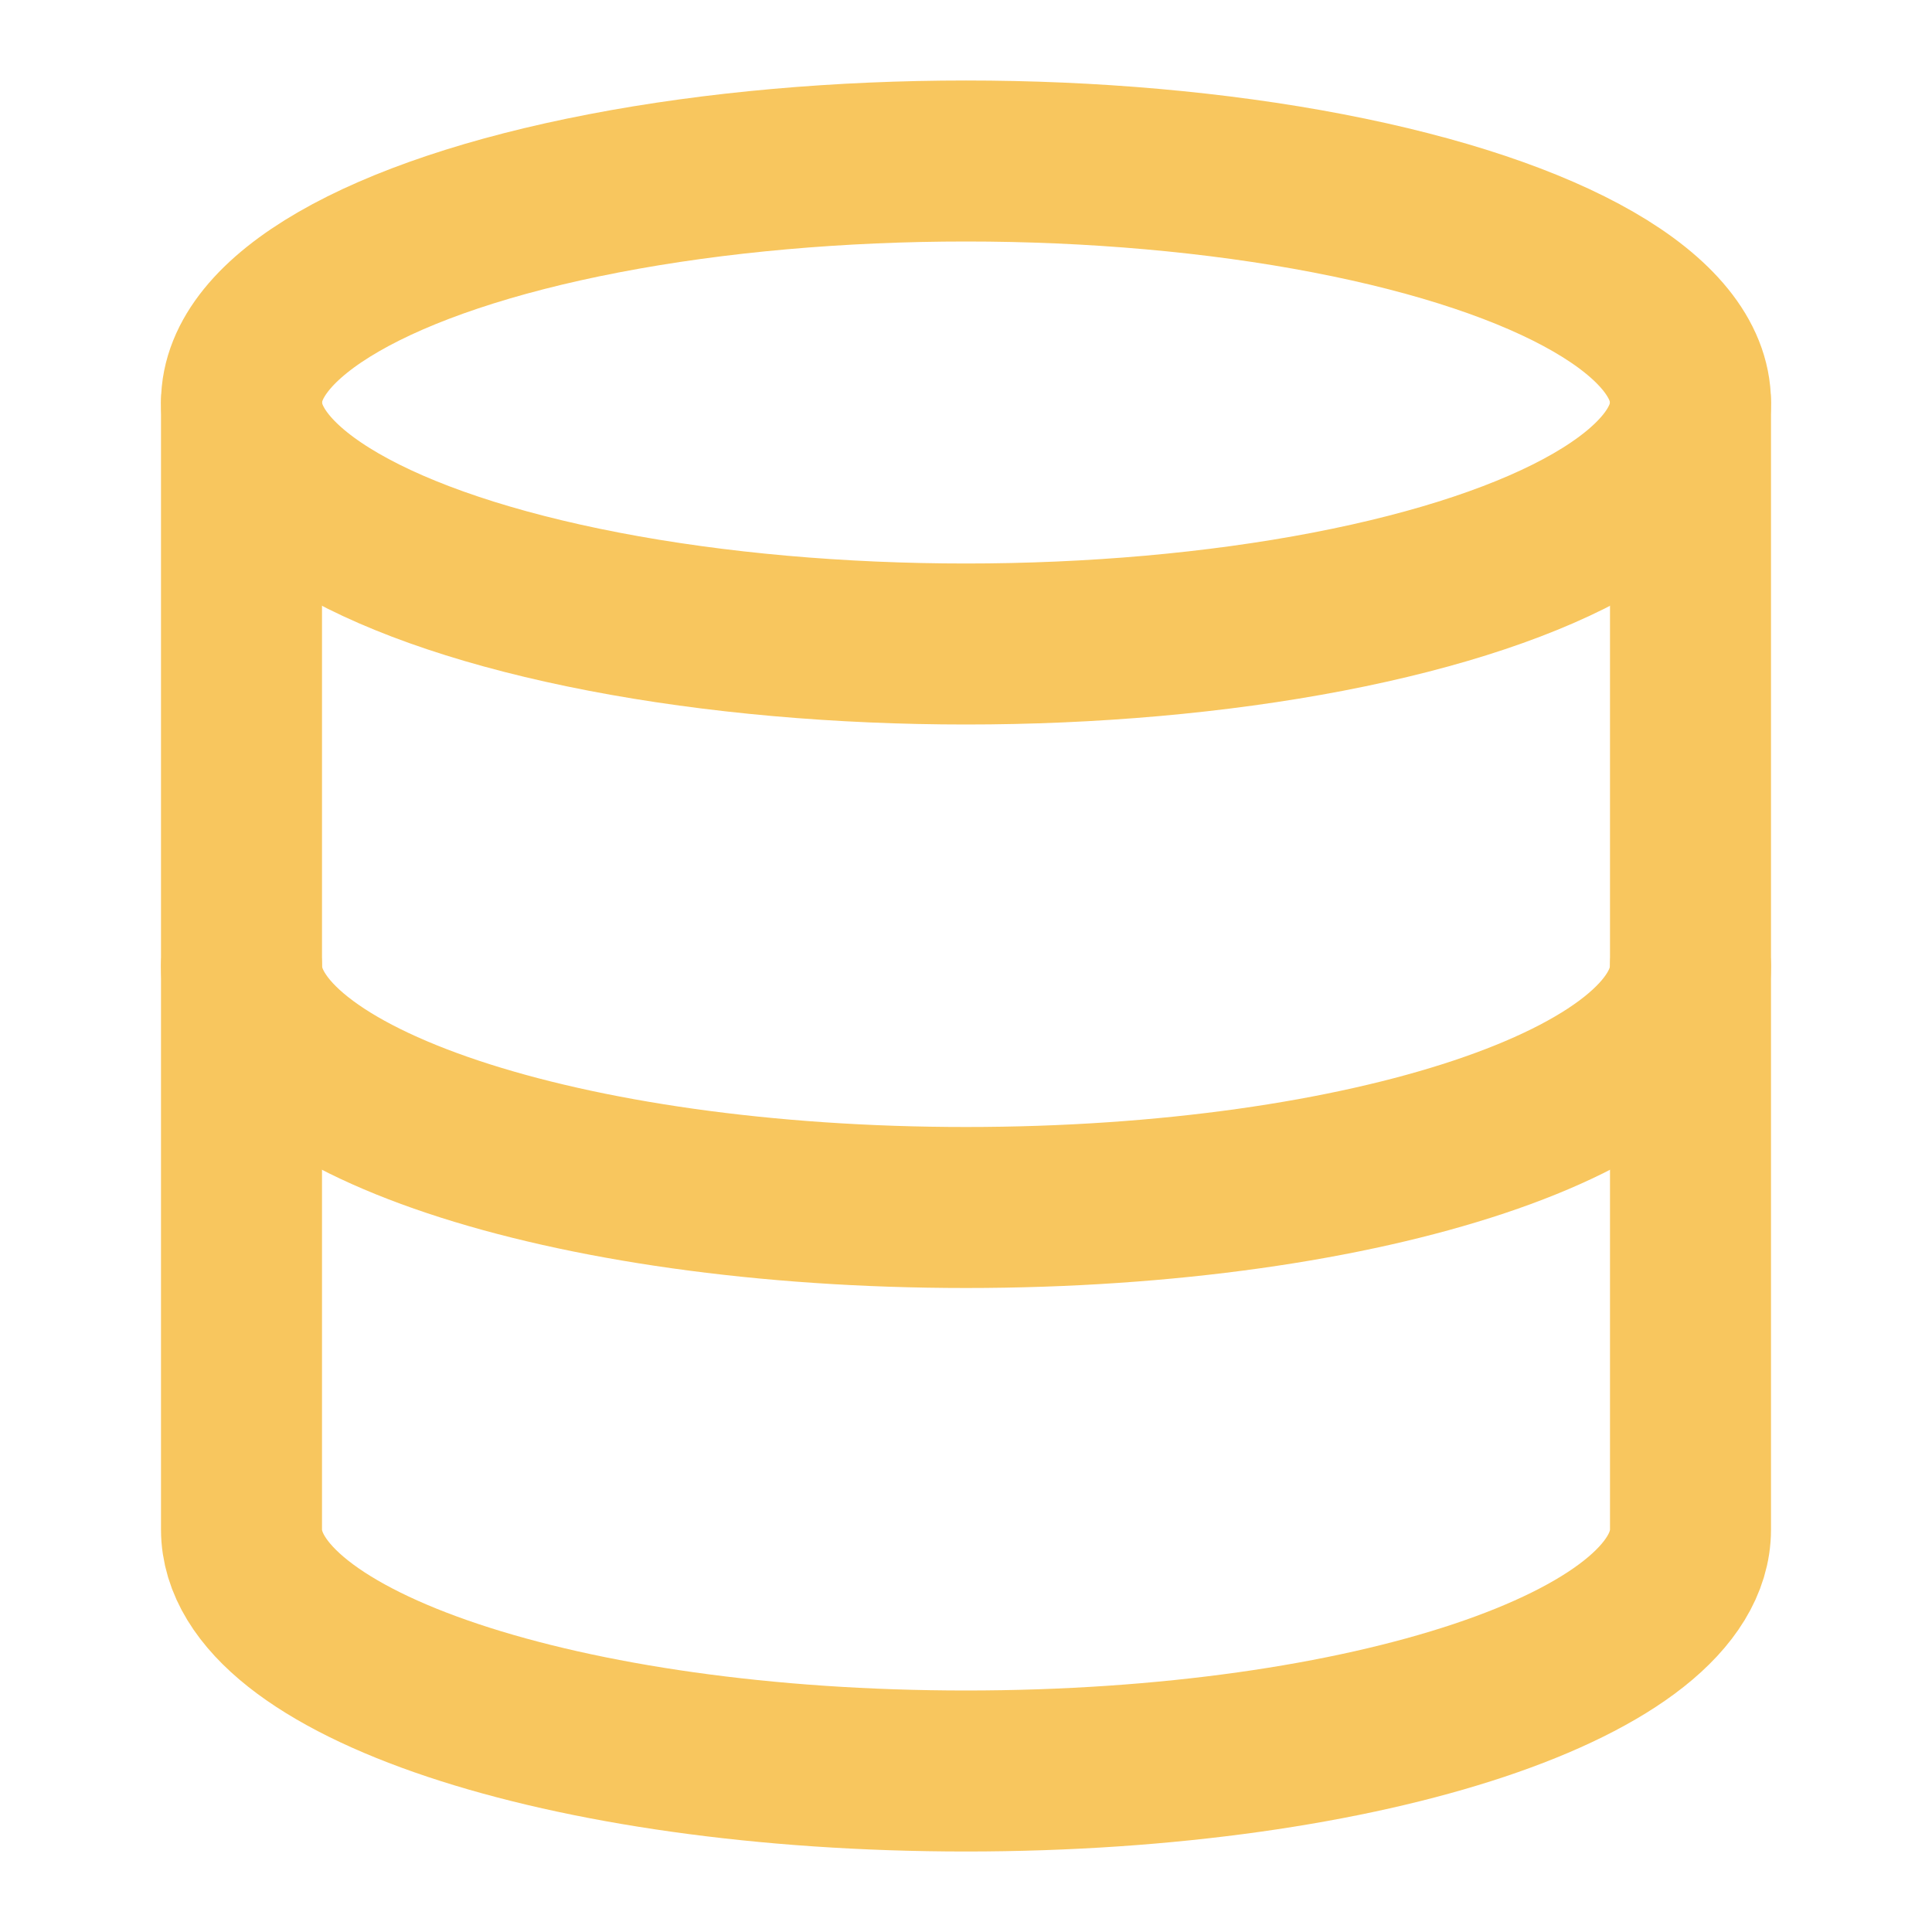 <svg xmlns="http://www.w3.org/2000/svg" width="52" height="52" viewBox="0 0 24 24" fill="none" stroke="#F8C65E" stroke-width="2" stroke-linecap="round" stroke-linejoin="round" class="feather feather-database"><ellipse cx="12" cy="5" rx="9" ry="3"></ellipse><path d="M21 12c0 1.66-4 3-9 3s-9-1.34-9-3"></path><path d="M3 5v14c0 1.66 4 3 9 3s9-1.34 9-3V5"></path></svg>